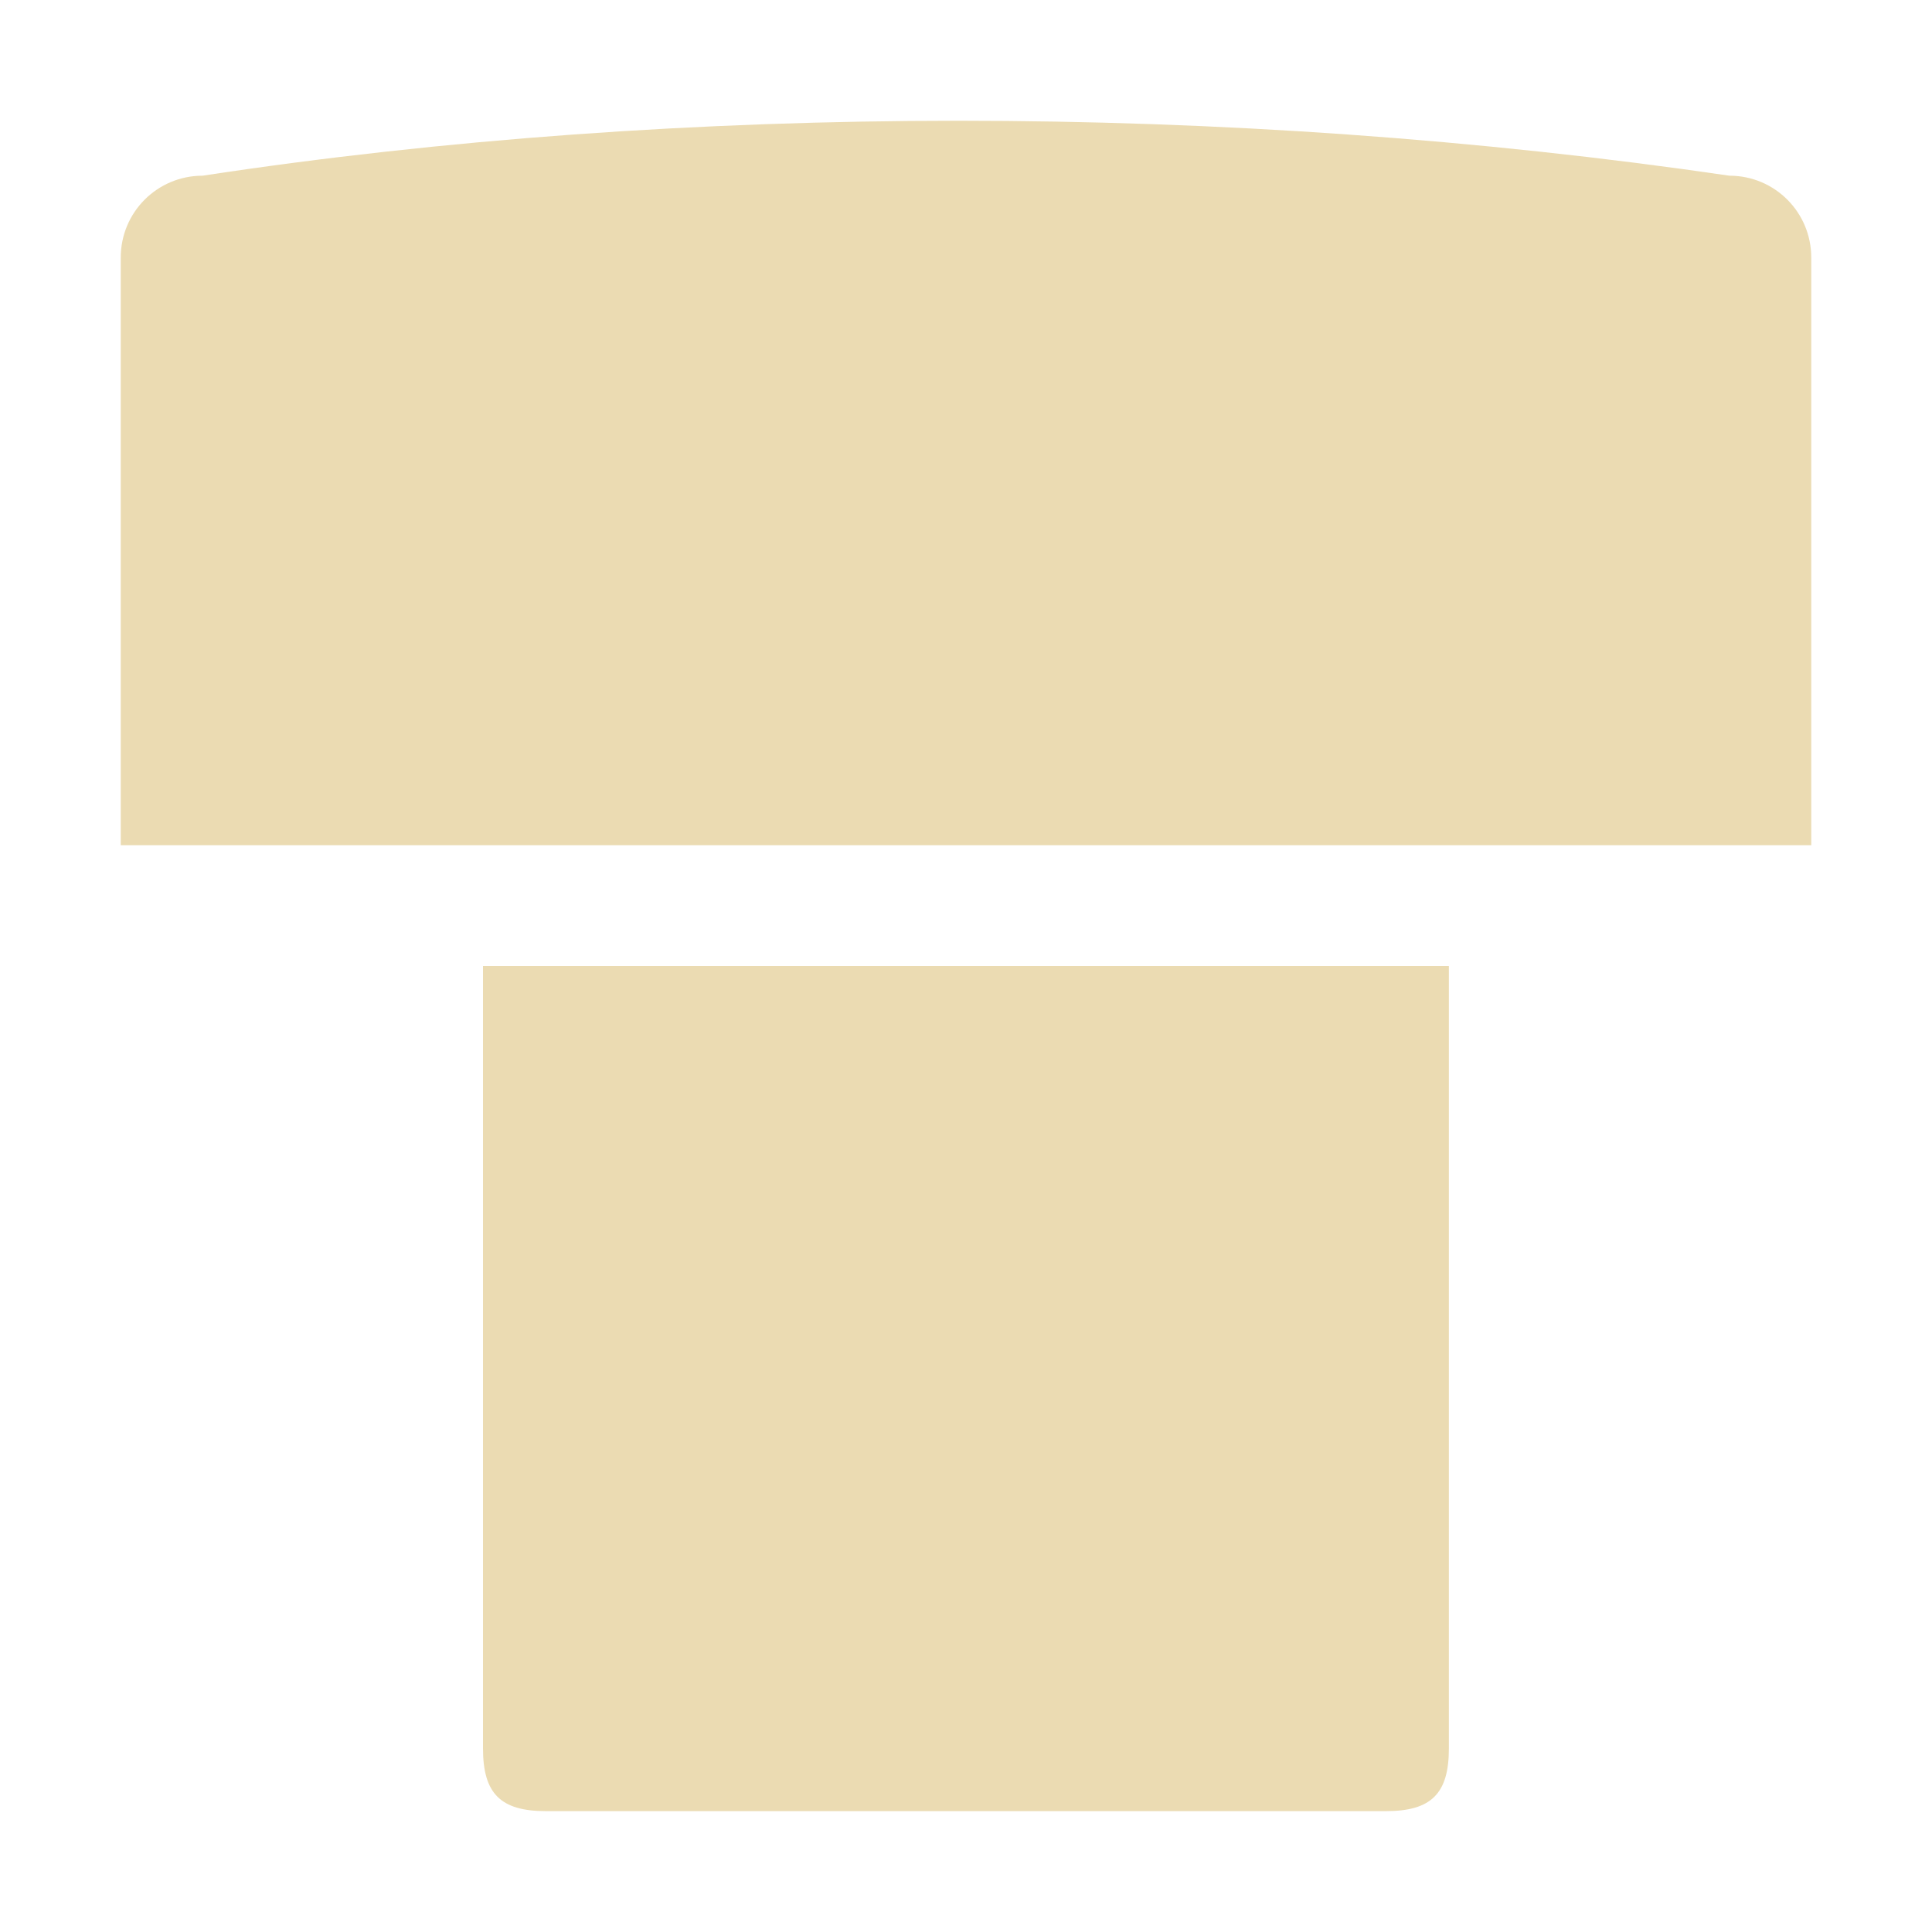 <svg width="16" height="16" version="1.1" xmlns="http://www.w3.org/2000/svg">
  <defs>
    <style id="current-color-scheme" type="text/css">.ColorScheme-Text { color:#ebdbb2; } .ColorScheme-Highlight { color:#458588; }</style>
  </defs>
  <path class="ColorScheme-Text" d="m7.936 1c-2.145 3.25e-4 -4.268 0.152-6.258 0.455-0.375 0-0.678 0.302-0.678 0.678v4.867h14v-4.867c0-0.375-0.302-0.678-0.678-0.678-2.075-0.304-4.241-0.455-6.387-0.455zm-3.936 7v6.48c0 0.374 0.146 0.519 0.521 0.519h6.957c0.375 0 0.521-0.145 0.521-0.519v-6.48z" fill="currentColor"/>
</svg>
